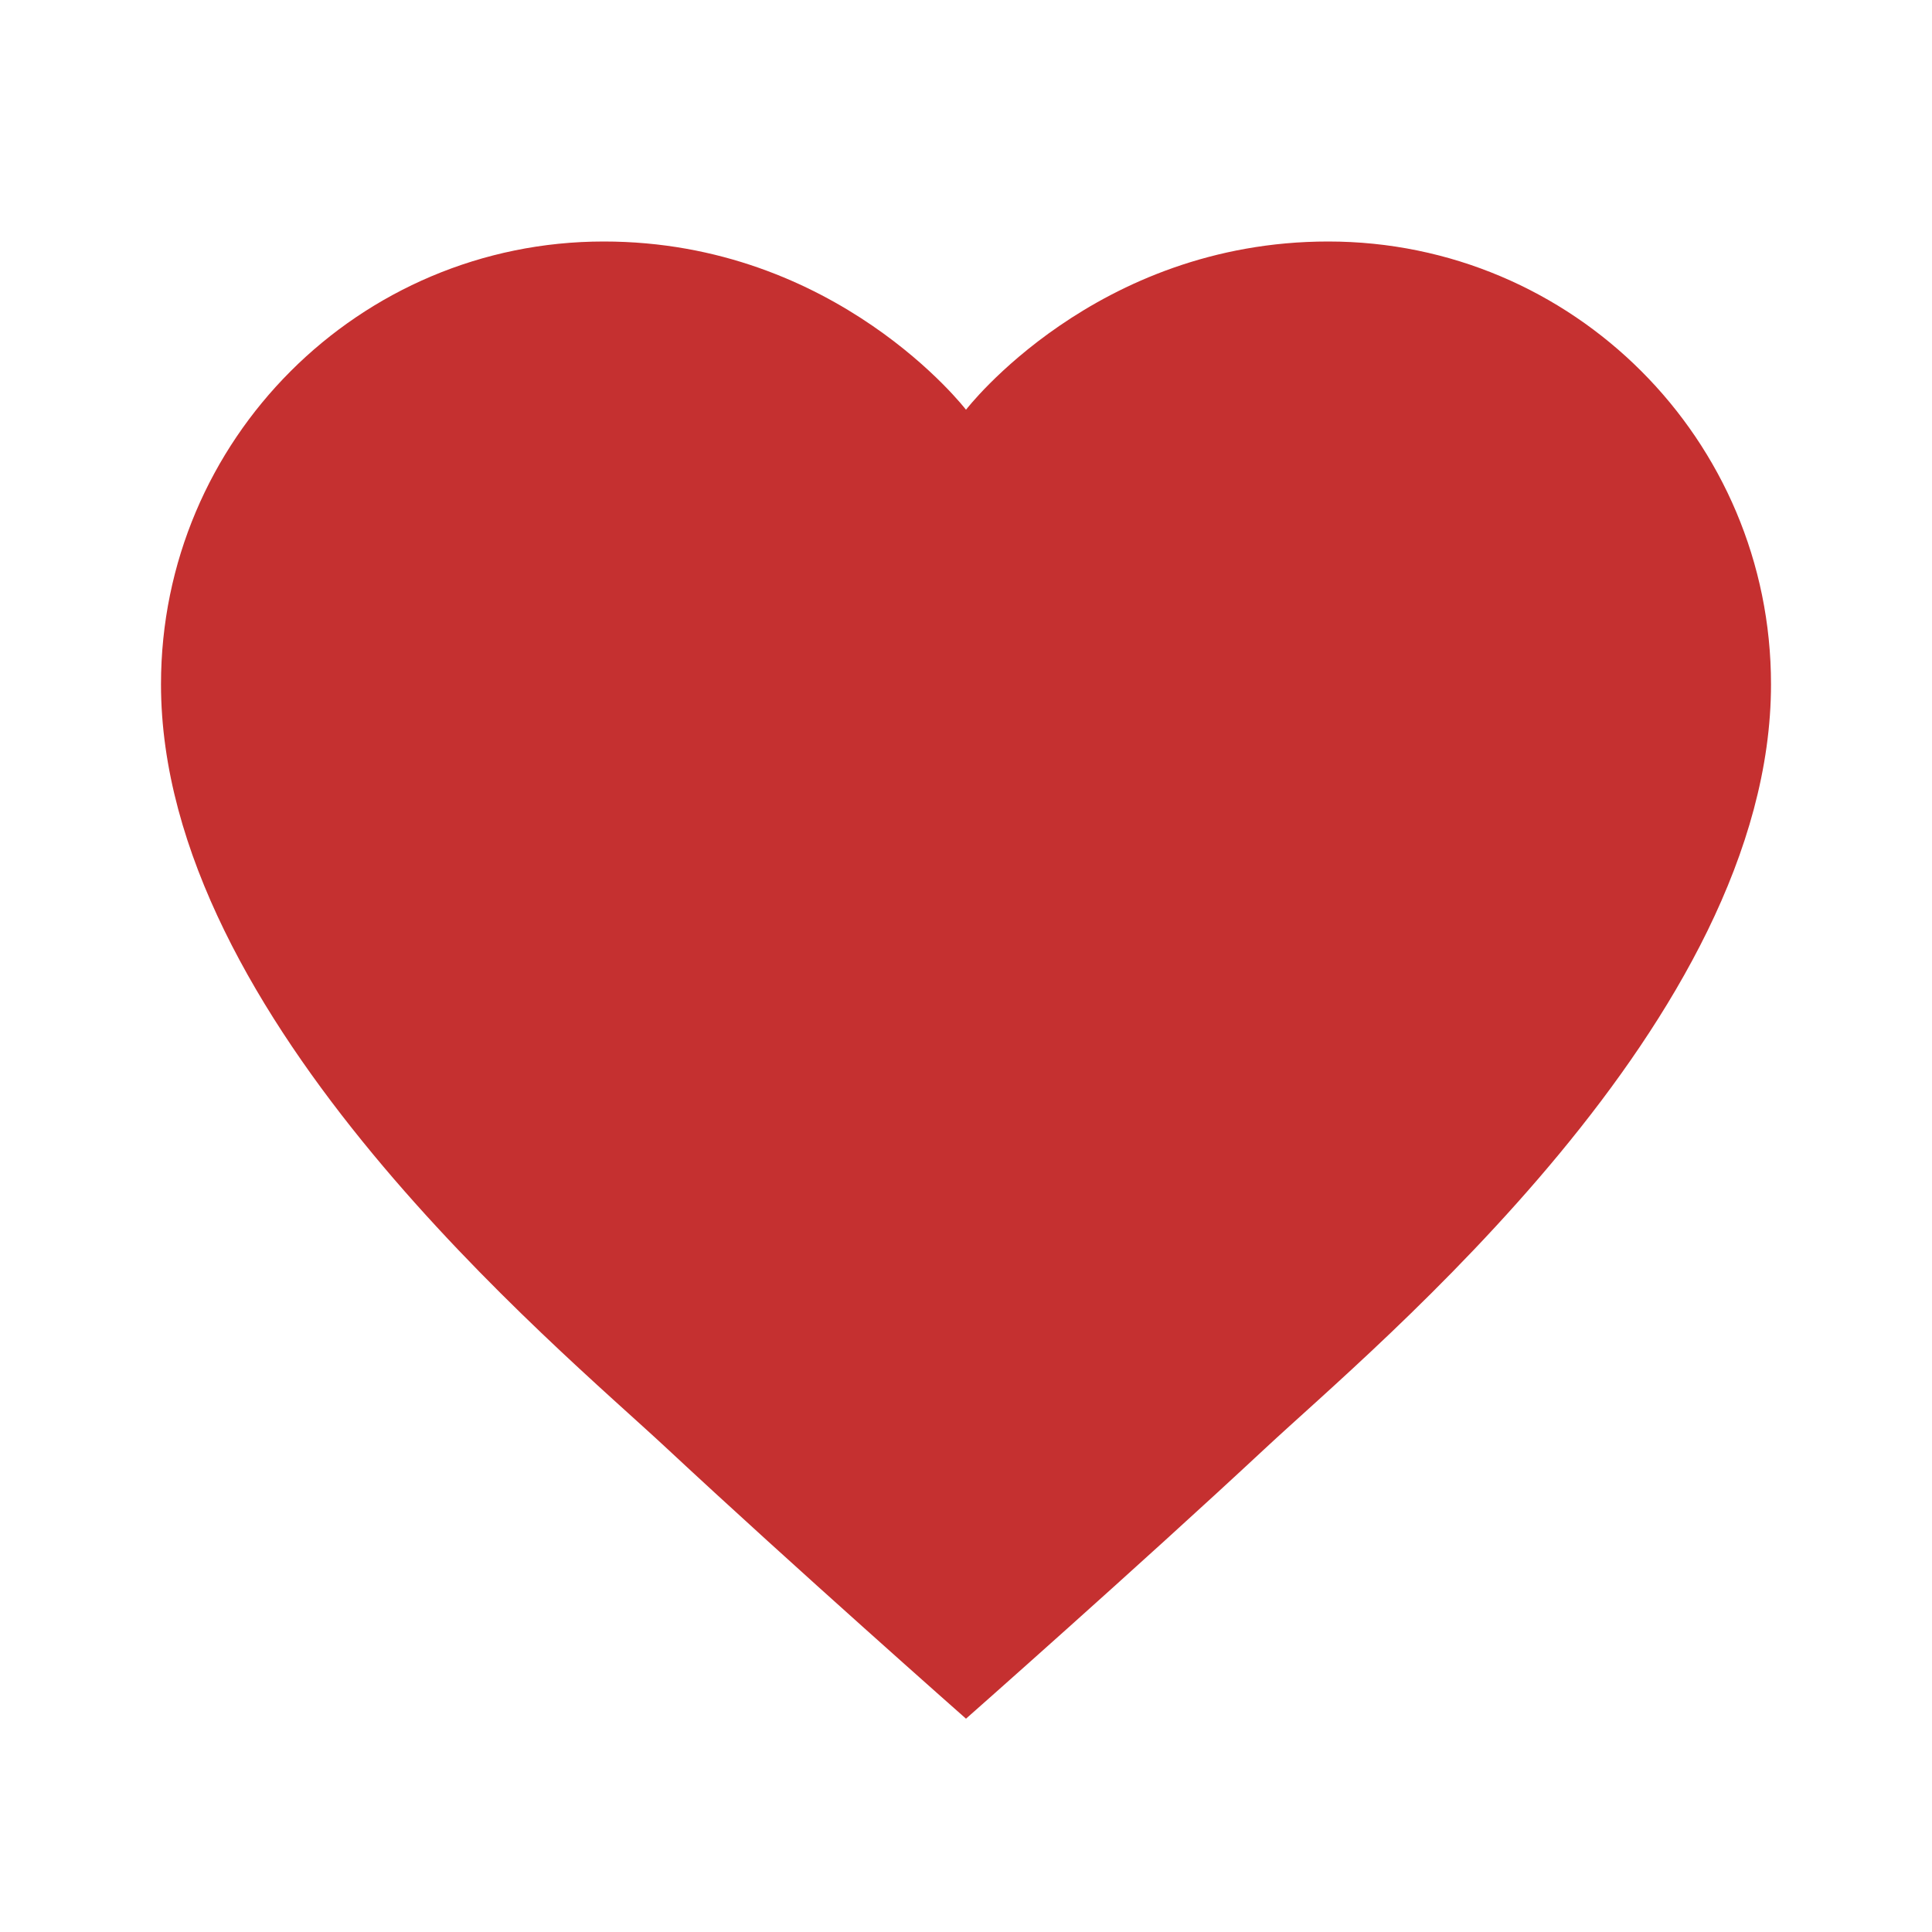 <?xml version="1.0" encoding="UTF-8"?>
<svg width="24" height="24" fill="#000000" viewBox="0 0 172 172" xmlns="http://www.w3.org/2000/svg">
<g font-family="none" font-size="none" font-weight="none" stroke-dasharray="" stroke-miterlimit="10" text-anchor="none" style="mix-blend-mode:normal">
<path d="m0 172v-172h172v172z" fill="none"/>
<g fill="#c53030">
<path d="m118.25 21.5c-20.748 0-32.25 14.978-32.25 14.978s-11.502-14.978-32.25-14.978c-21.772 0-39.417 17.644-39.417 39.417 0 29.892 35.203 58.86 45.014 68.012 11.302 10.535 26.653 24.08 26.653 24.08s15.351-13.545 26.653-24.08c9.811-9.152 45.014-38.12 45.014-68.012 0-21.772-17.644-39.417-39.417-39.417z"/>
</g>
</g>
</svg>
